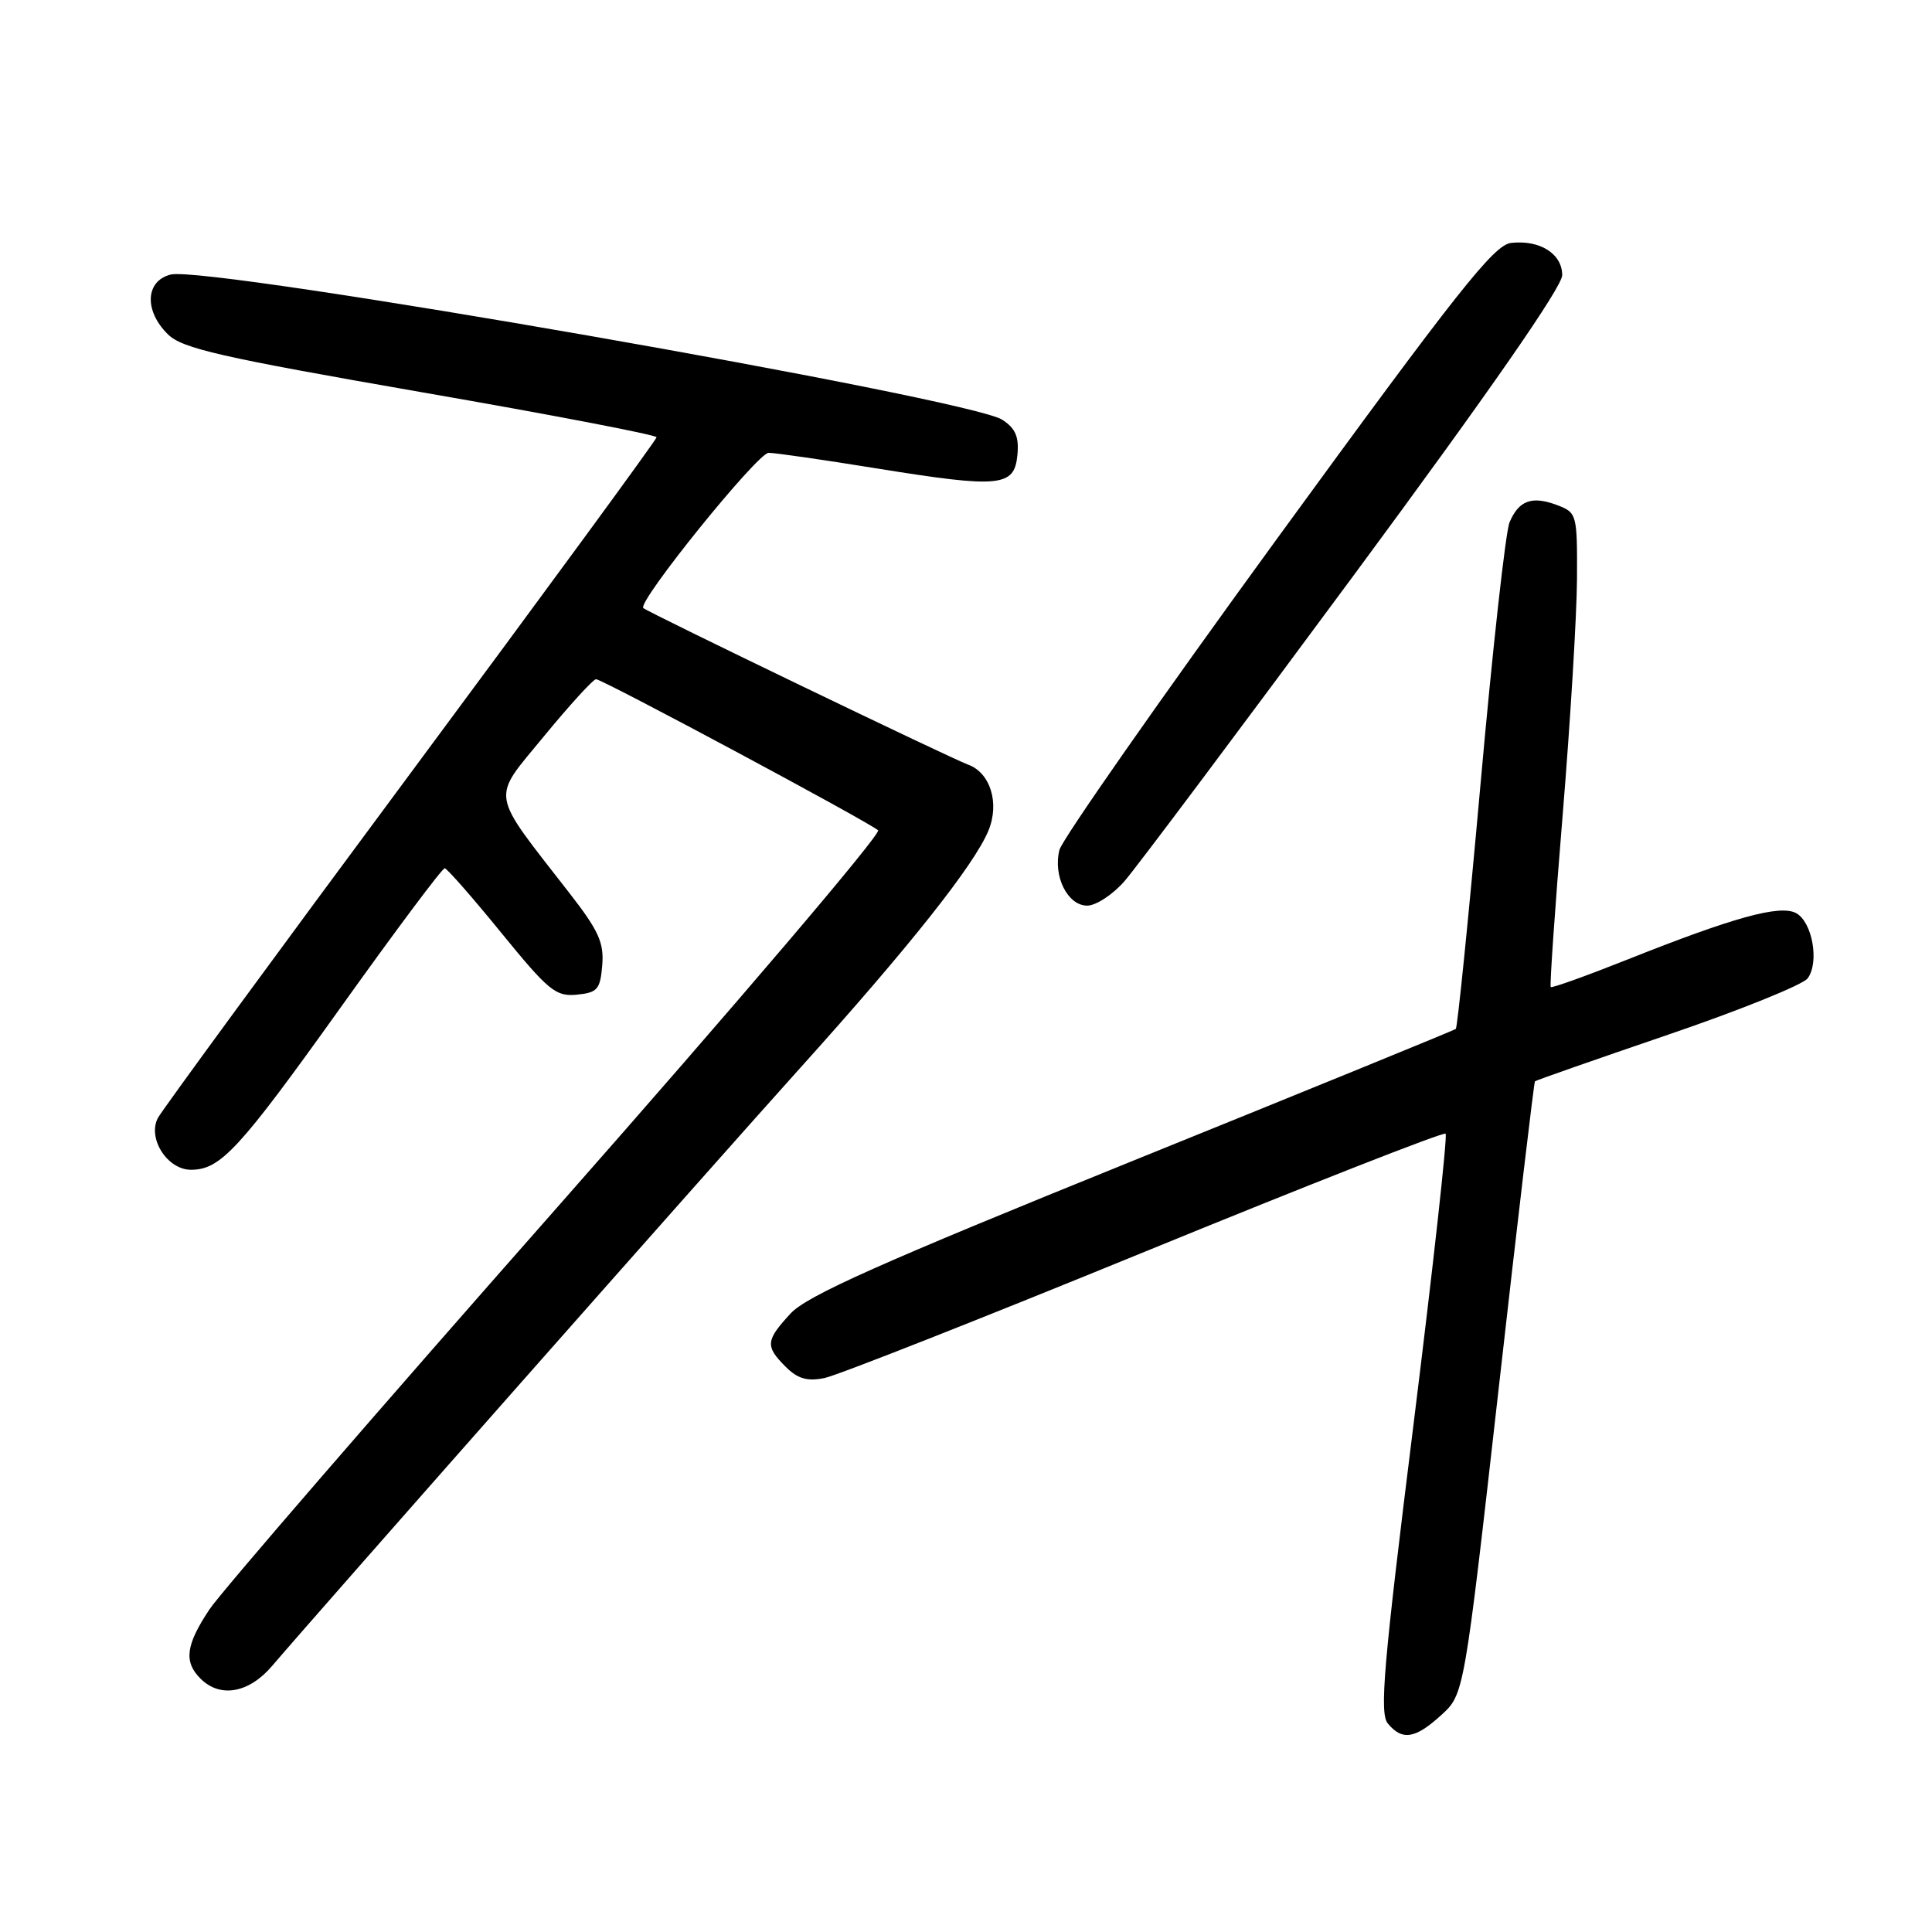 <?xml version="1.0" encoding="UTF-8" standalone="no"?>
<!DOCTYPE svg PUBLIC "-//W3C//DTD SVG 1.1//EN" "http://www.w3.org/Graphics/SVG/1.1/DTD/svg11.dtd" >
<svg xmlns="http://www.w3.org/2000/svg" xmlns:xlink="http://www.w3.org/1999/xlink" version="1.1" viewBox="0 0 256 256">
 <g >
 <path fill="currentColor"
d=" M 190.98 227.25 C 194.00 224.50 194.00 224.50 198.58 184.01 C 201.09 161.73 203.26 143.41 203.39 143.28 C 203.51 143.15 211.44 140.38 221.01 137.11 C 230.57 133.85 238.91 130.48 239.53 129.63 C 241.10 127.49 240.14 122.15 237.99 120.99 C 235.85 119.85 229.74 121.53 215.63 127.15 C 210.19 129.31 205.63 130.95 205.48 130.79 C 205.33 130.63 206.04 120.38 207.06 108.00 C 208.08 95.62 208.93 81.55 208.96 76.73 C 209.00 68.12 208.95 67.93 206.33 66.93 C 202.99 65.67 201.25 66.30 200.02 69.22 C 199.50 70.47 197.77 86.02 196.19 103.76 C 194.60 121.51 193.12 136.17 192.90 136.34 C 192.68 136.52 173.38 144.40 150.00 153.86 C 116.63 167.36 106.91 171.70 104.75 174.05 C 101.45 177.63 101.38 178.38 104.10 181.10 C 105.69 182.69 106.95 183.06 109.24 182.60 C 110.90 182.27 130.00 174.74 151.67 165.87 C 173.34 157.00 191.29 149.95 191.55 150.22 C 191.82 150.48 189.90 167.81 187.30 188.73 C 183.30 220.83 182.77 227.02 183.90 228.38 C 185.81 230.68 187.53 230.40 190.98 227.25 Z  M 36.05 220.75 C 42.67 213.00 94.55 154.25 106.04 141.50 C 120.48 125.47 129.08 114.63 130.97 110.07 C 132.48 106.42 131.23 102.38 128.26 101.31 C 125.97 100.48 85.77 81.10 85.24 80.57 C 84.42 79.76 100.38 60.00 101.85 60.00 C 102.69 60.00 109.14 60.93 116.18 62.07 C 132.50 64.70 134.40 64.52 134.81 60.31 C 135.04 57.88 134.57 56.77 132.81 55.62 C 128.42 52.76 27.55 35.14 22.62 36.38 C 19.26 37.22 19.07 41.18 22.25 44.30 C 24.16 46.18 29.17 47.32 55.75 51.95 C 72.94 54.93 87.00 57.63 87.00 57.94 C 87.00 58.25 72.37 78.21 54.50 102.31 C 36.63 126.40 21.53 147.02 20.93 148.12 C 19.50 150.81 22.16 155.00 25.30 155.00 C 29.22 155.00 31.66 152.35 45.17 133.45 C 52.42 123.30 58.61 115.02 58.93 115.05 C 59.24 115.08 62.62 118.93 66.42 123.60 C 72.68 131.28 73.64 132.07 76.42 131.80 C 79.17 131.53 79.53 131.11 79.80 127.91 C 80.05 124.92 79.32 123.31 75.51 118.41 C 64.78 104.59 65.03 106.15 72.06 97.58 C 75.49 93.41 78.60 90.00 78.98 90.00 C 79.82 90.00 115.16 108.93 116.35 110.02 C 116.82 110.45 97.69 132.92 73.85 159.96 C 50.01 186.99 29.26 210.98 27.75 213.26 C 24.61 217.99 24.33 220.19 26.57 222.43 C 29.17 225.03 32.98 224.35 36.05 220.75 Z  M 149.01 116.75 C 150.57 114.96 164.25 96.70 179.42 76.17 C 197.39 51.85 207.00 38.01 207.00 36.46 C 207.00 33.62 204.02 31.75 200.22 32.19 C 197.95 32.45 193.11 38.58 169.27 71.30 C 153.73 92.64 140.73 111.24 140.38 112.62 C 139.51 116.09 141.46 120.00 144.06 120.00 C 145.22 120.00 147.45 118.54 149.01 116.75 Z "/>
</g>
</svg>